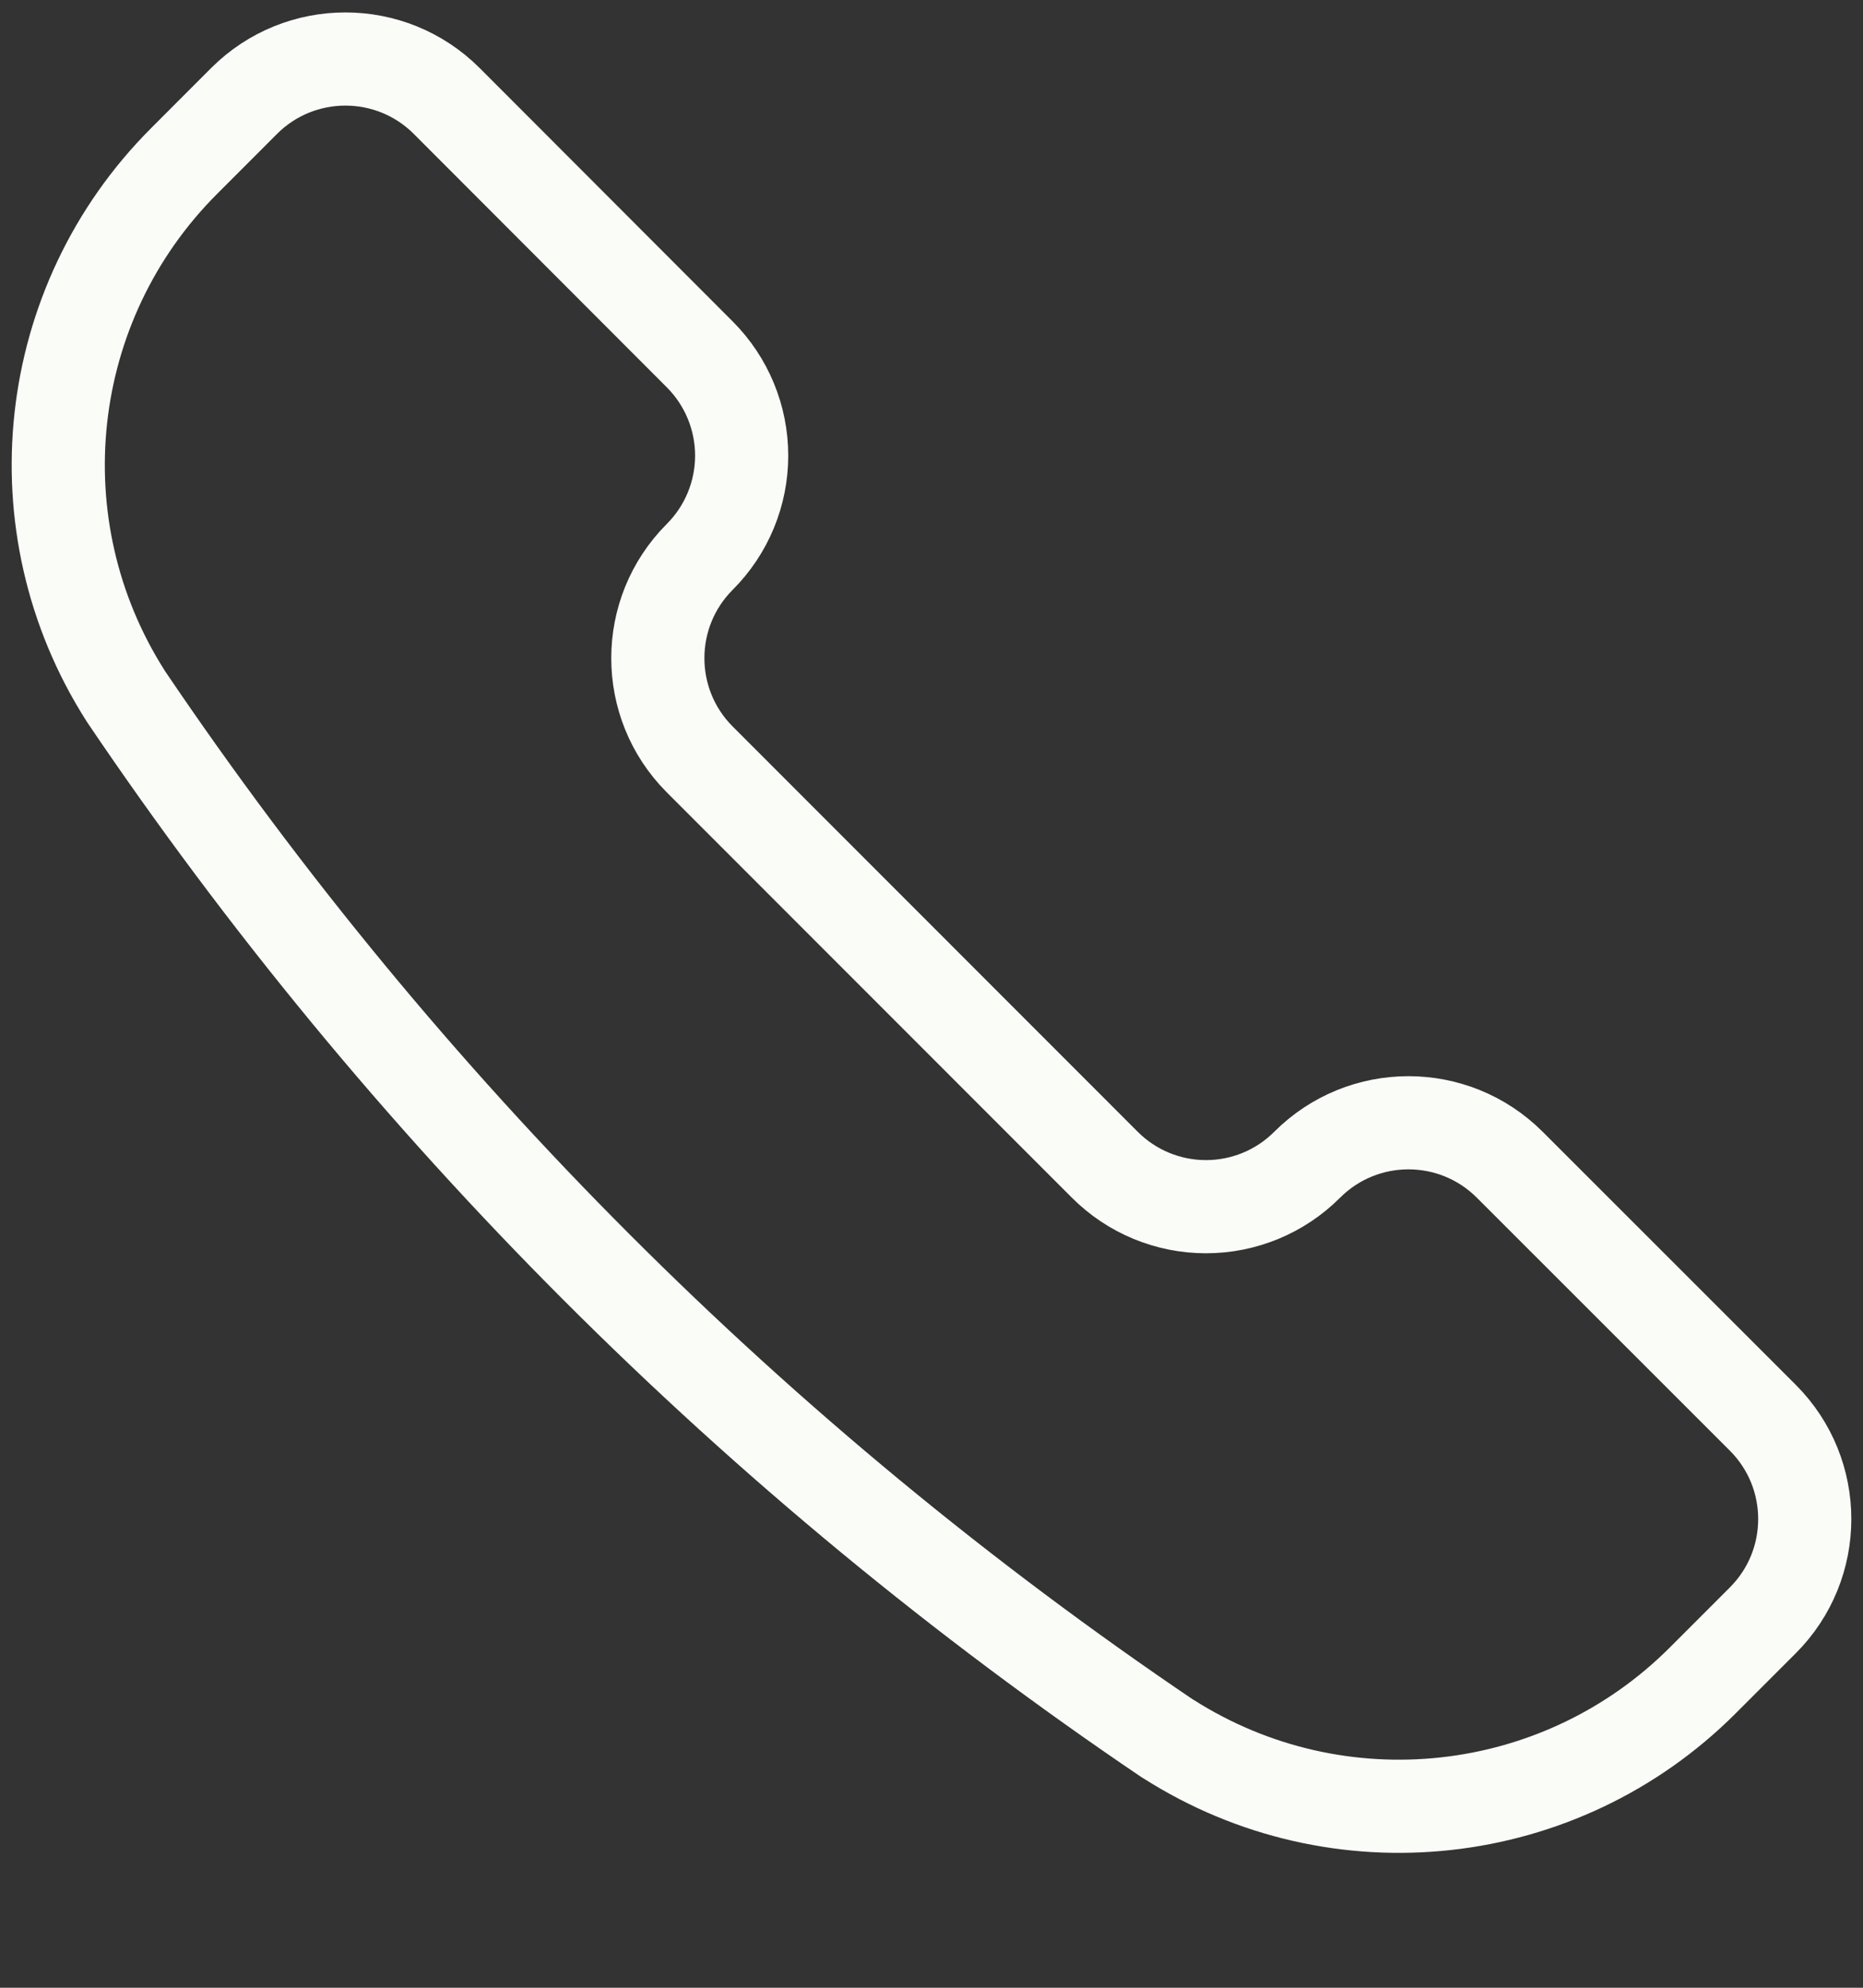 <svg width="30" height="32" viewBox="0 0 30 32" fill="none" xmlns="http://www.w3.org/2000/svg">
<rect x="0" y="0" width="30" height="32" fill="#333333" stroke="none"/>
<path fill-rule="evenodd" clip-rule="evenodd" d="M18.8 27.988L18.815 27.996C21.55 29.738 25.128 29.345 27.42 27.052L28.387 26.085C29.287 25.184 29.287 23.725 28.387 22.824L24.311 18.75C23.41 17.85 21.951 17.85 21.05 18.75C20.618 19.183 20.032 19.426 19.42 19.426C18.808 19.426 18.222 19.183 17.79 18.75L11.268 12.226C10.368 11.325 10.368 9.866 11.268 8.965C11.7 8.533 11.943 7.947 11.943 7.335C11.943 6.724 11.7 6.137 11.268 5.705L7.193 1.625C6.292 0.725 4.832 0.725 3.931 1.625L2.964 2.593C0.672 4.885 0.279 8.462 2.019 11.197L2.029 11.213C6.496 17.825 12.189 23.519 18.8 27.988Z" stroke="#FAFCF7" stroke-width="1.5" stroke-linecap="round" stroke-linejoin="round"/>
</svg>
